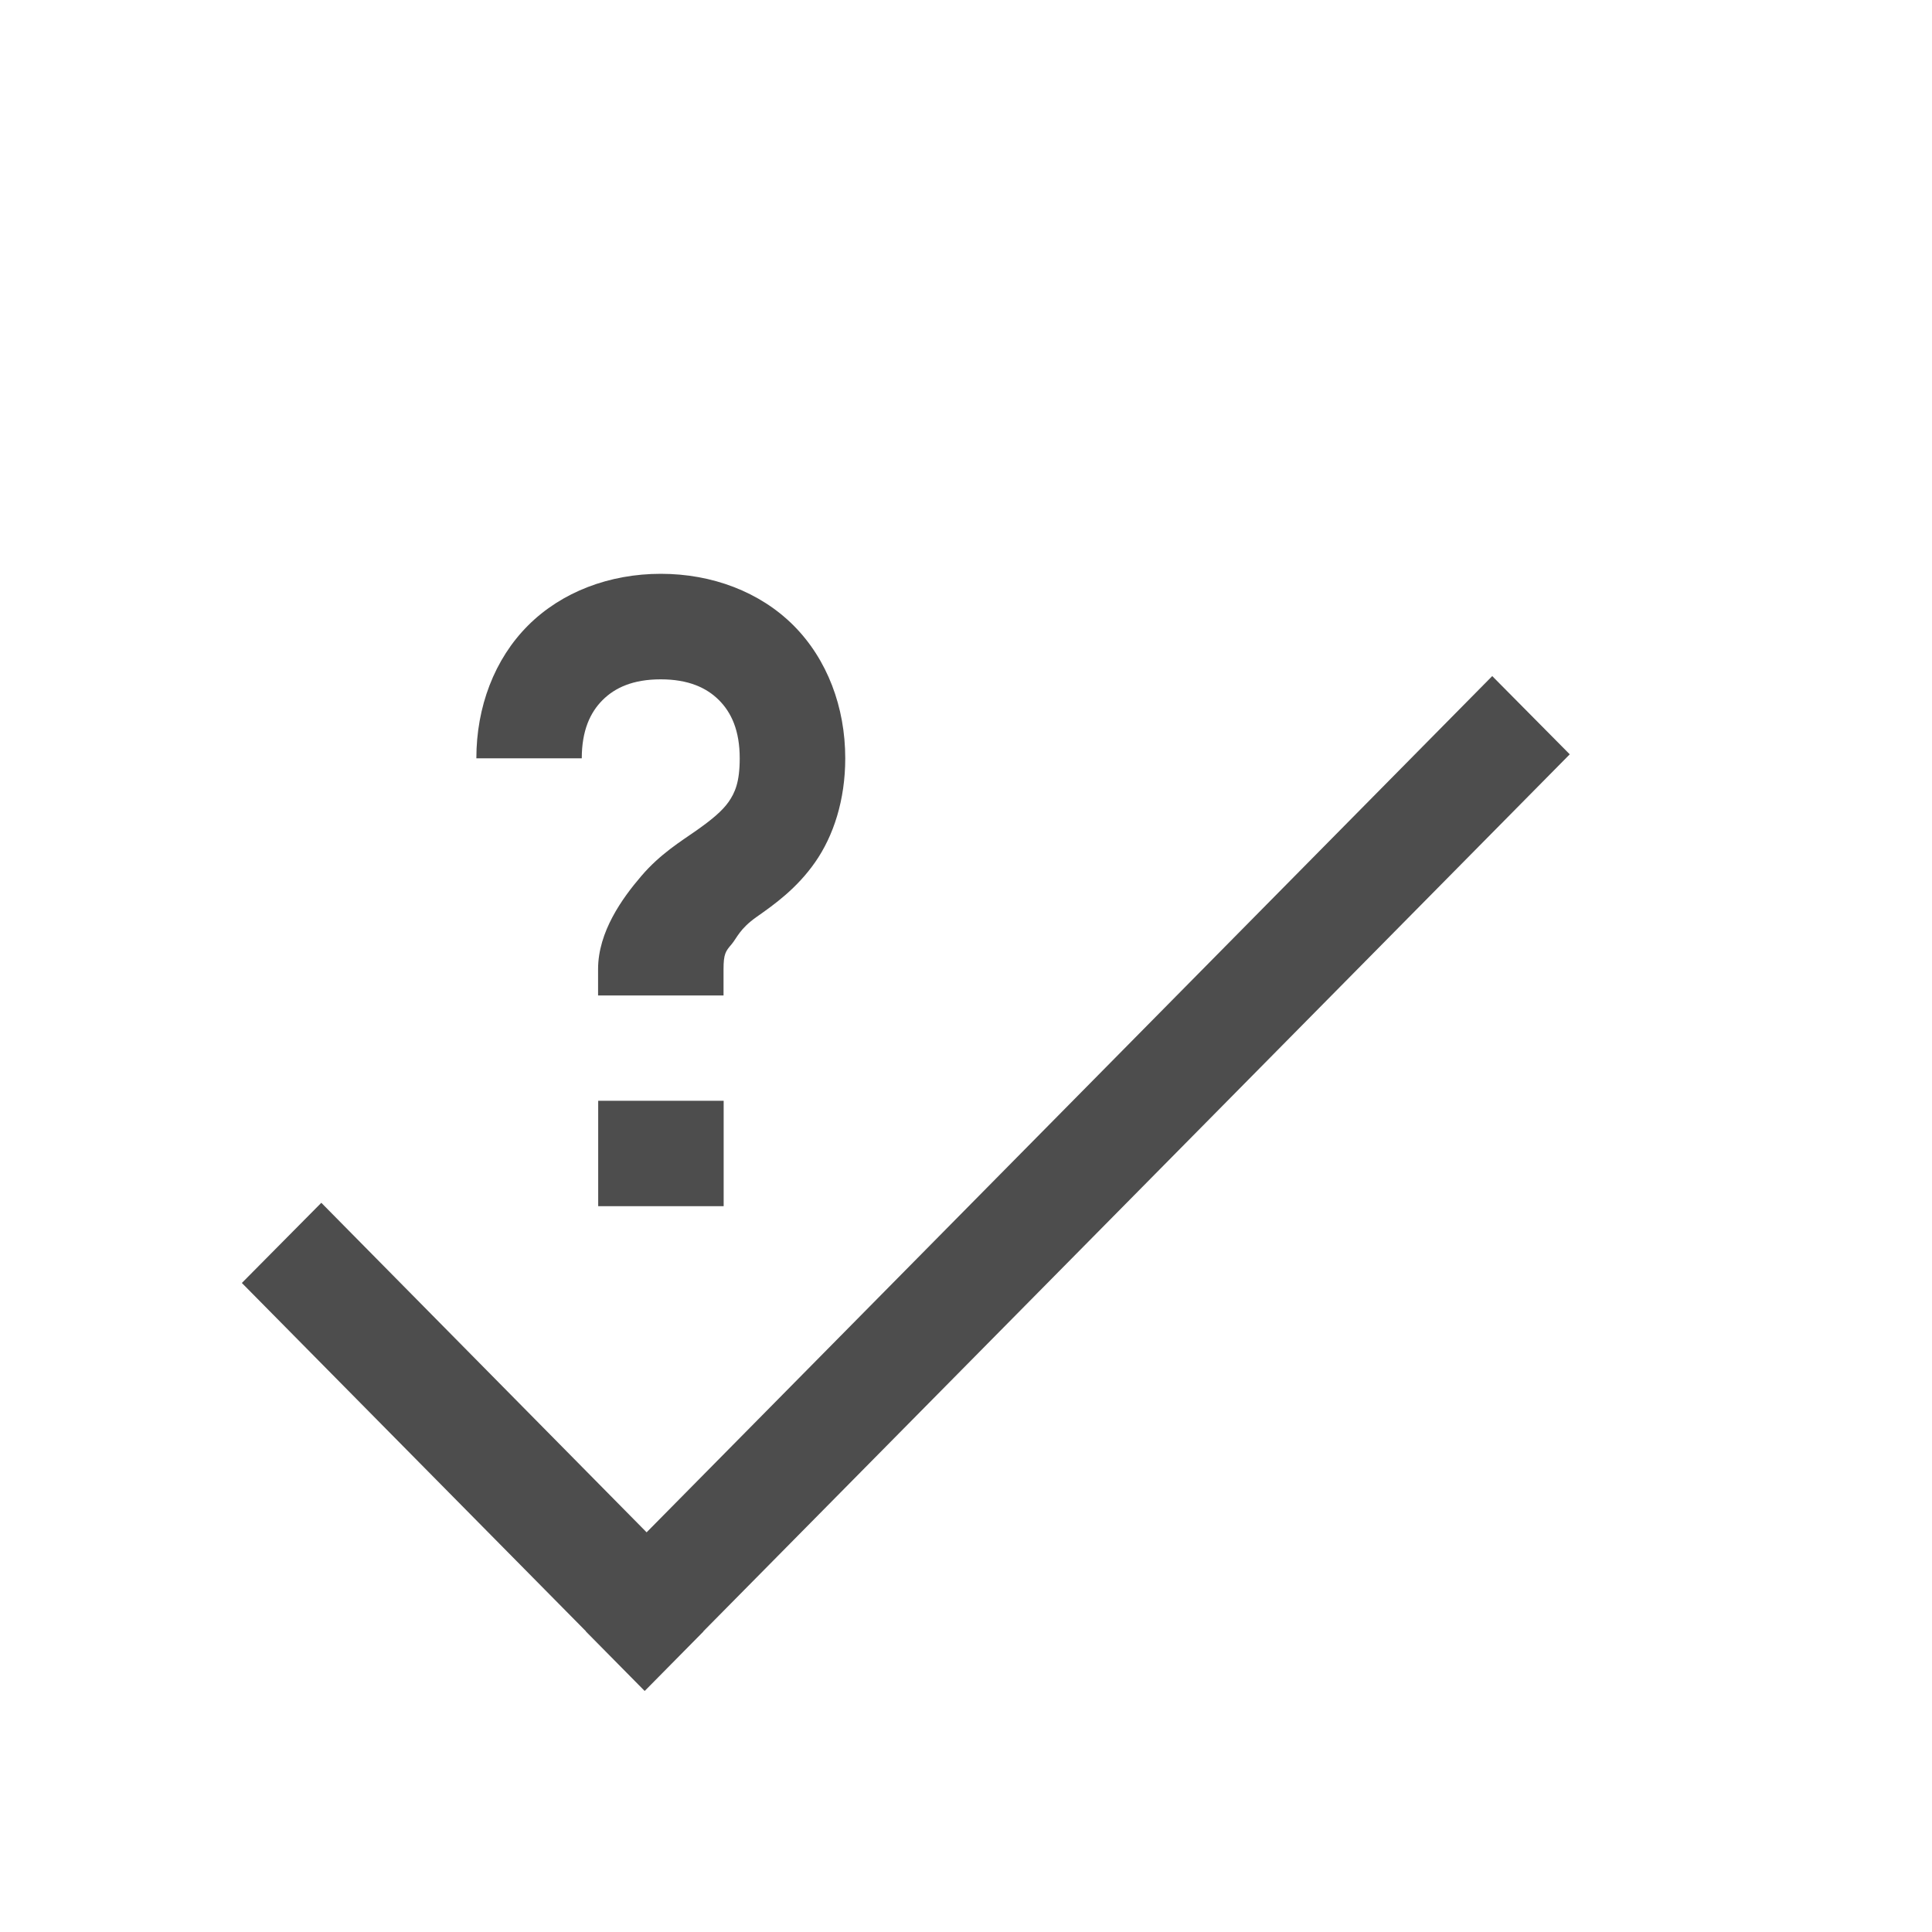<?xml version="1.0" encoding="UTF-8" standalone="no"?>
<!-- Created with Inkscape (http://www.inkscape.org/) -->

<svg
   xmlns:dc="http://purl.org/dc/elements/1.1/"
   xmlns:cc="http://creativecommons.org/ns#"
   xmlns:rdf="http://www.w3.org/1999/02/22-rdf-syntax-ns#"
   xmlns:svg="http://www.w3.org/2000/svg"
   xmlns="http://www.w3.org/2000/svg"
   xmlns:sodipodi="http://sodipodi.sourceforge.net/DTD/sodipodi-0.dtd"
   xmlns:inkscape="http://www.inkscape.org/namespaces/inkscape"
   width="16"
   height="16"
   id="svg3049"
   version="1.1"
   inkscape:version="0.48.5 r10040"
   sodipodi:docname="16-actions-kexi_validate.svg"
   inkscape:export-filename="/tmp/a.png"
   inkscape:export-xdpi="90"
   inkscape:export-ydpi="90">
  <defs
     id="defs3051">
    <inkscape:perspective
       sodipodi:type="inkscape:persp3d"
       inkscape:vp_x="0 : 12 : 1"
       inkscape:vp_y="0 : 1000 : 0"
       inkscape:vp_z="24 : 12 : 1"
       inkscape:persp3d-origin="12 : 8 : 1"
       id="perspective4146" />
    <inkscape:perspective
       id="perspective4146-5"
       inkscape:persp3d-origin="12 : 8 : 1"
       inkscape:vp_z="24 : 12 : 1"
       inkscape:vp_y="0 : 1000 : 0"
       inkscape:vp_x="0 : 12 : 1"
       sodipodi:type="inkscape:persp3d" />
  </defs>
  <sodipodi:namedview
     id="base"
     pagecolor="#ffffff"
     bordercolor="#666666"
     borderopacity="1.0"
     inkscape:pageopacity="0.0"
     inkscape:pageshadow="2"
     inkscape:zoom="45.254834"
     inkscape:cx="4.7800015"
     inkscape:cy="8.9457587"
     inkscape:document-units="px"
     inkscape:current-layer="layer1"
     showgrid="true"
     fit-margin-top="0"
     fit-margin-left="0"
     fit-margin-right="0"
     fit-margin-bottom="0"
     inkscape:window-width="1280"
     inkscape:window-height="960"
     inkscape:window-x="-8"
     inkscape:window-y="-3"
     inkscape:window-maximized="1"
     inkscape:showpageshadow="false"
     borderlayer="true"
     inkscape:snap-bbox="true"
     inkscape:snap-global="true"
     showguides="true">
    <inkscape:grid
       type="xygrid"
       id="grid4085" />
    <sodipodi:guide
       position="2,11"
       orientation="12,0"
       id="guide4075" />
    <sodipodi:guide
       position="17,2"
       orientation="0,12"
       id="guide4077" />
    <sodipodi:guide
       position="14,13"
       orientation="-12,0"
       id="guide4079" />
    <sodipodi:guide
       position="0,14"
       orientation="0,-12"
       id="guide4081" />
  </sodipodi:namedview>
  <g
     inkscape:label="Capa 1"
     inkscape:groupmode="layer"
     id="layer1"
     transform="translate(-421.714,-531.791)">
    <g
       transform="translate(-38.26,-6.349)"
       id="layer1-0"
       inkscape:label="Capa 1" />
    <path
       style="fill:#4d4d4d;fill-opacity:1;stroke:none"
       d="m 434.072,537.39 -7.003,7.091 -2.694,-2.729 -0.658,0.664 2.85,2.885 -0.001,10e-4 0.486,0.492 0.001,-0.001 10e-4,0.001 0.486,-0.492 -0.001,-10e-4 7.175,-7.263 z"
       id="rect4113"
       inkscape:connector-curvature="0"
       class="ColorScheme-Text"
       sodipodi:nodetypes="ccccccccccccc" />
    <path
       style="fill:#4d4d4d;fill-opacity:1;stroke:none"
       d="m 427.187,536.543 c -0.424,0 -0.821,0.149 -1.1,0.428 -0.279,0.279 -0.428,0.675 -0.428,1.1 l 0.873,0 c 0,-0.23 0.07,-0.38 0.172,-0.482 0.103,-0.103 0.252,-0.172 0.482,-0.172 0.23,0 0.38,0.07 0.482,0.172 0.103,0.103 0.172,0.252 0.172,0.482 0,0.2 -0.04,0.285 -0.092,0.361 -0.053,0.075 -0.139,0.147 -0.267,0.237 -0.128,0.09 -0.299,0.193 -0.456,0.377 -0.158,0.184 -0.358,0.462 -0.358,0.771 l 0,0.218 1.039,0 0,-0.218 c 0,-0.127 0.018,-0.149 0.065,-0.204 0.047,-0.055 0.067,-0.129 0.211,-0.23 0.144,-0.101 0.331,-0.234 0.483,-0.452 0.152,-0.218 0.249,-0.515 0.249,-0.86 0,-0.424 -0.149,-0.82 -0.428,-1.1 -0.279,-0.279 -0.675,-0.428 -1.1,-0.428 z m -0.519,4.364 0,0.873 1.039,0 0,-0.873 z"
       id="rect4169"
       inkscape:connector-curvature="0"
       sodipodi:nodetypes="cccccscscccsccscccscccccccc" />
  </g>
</svg>
